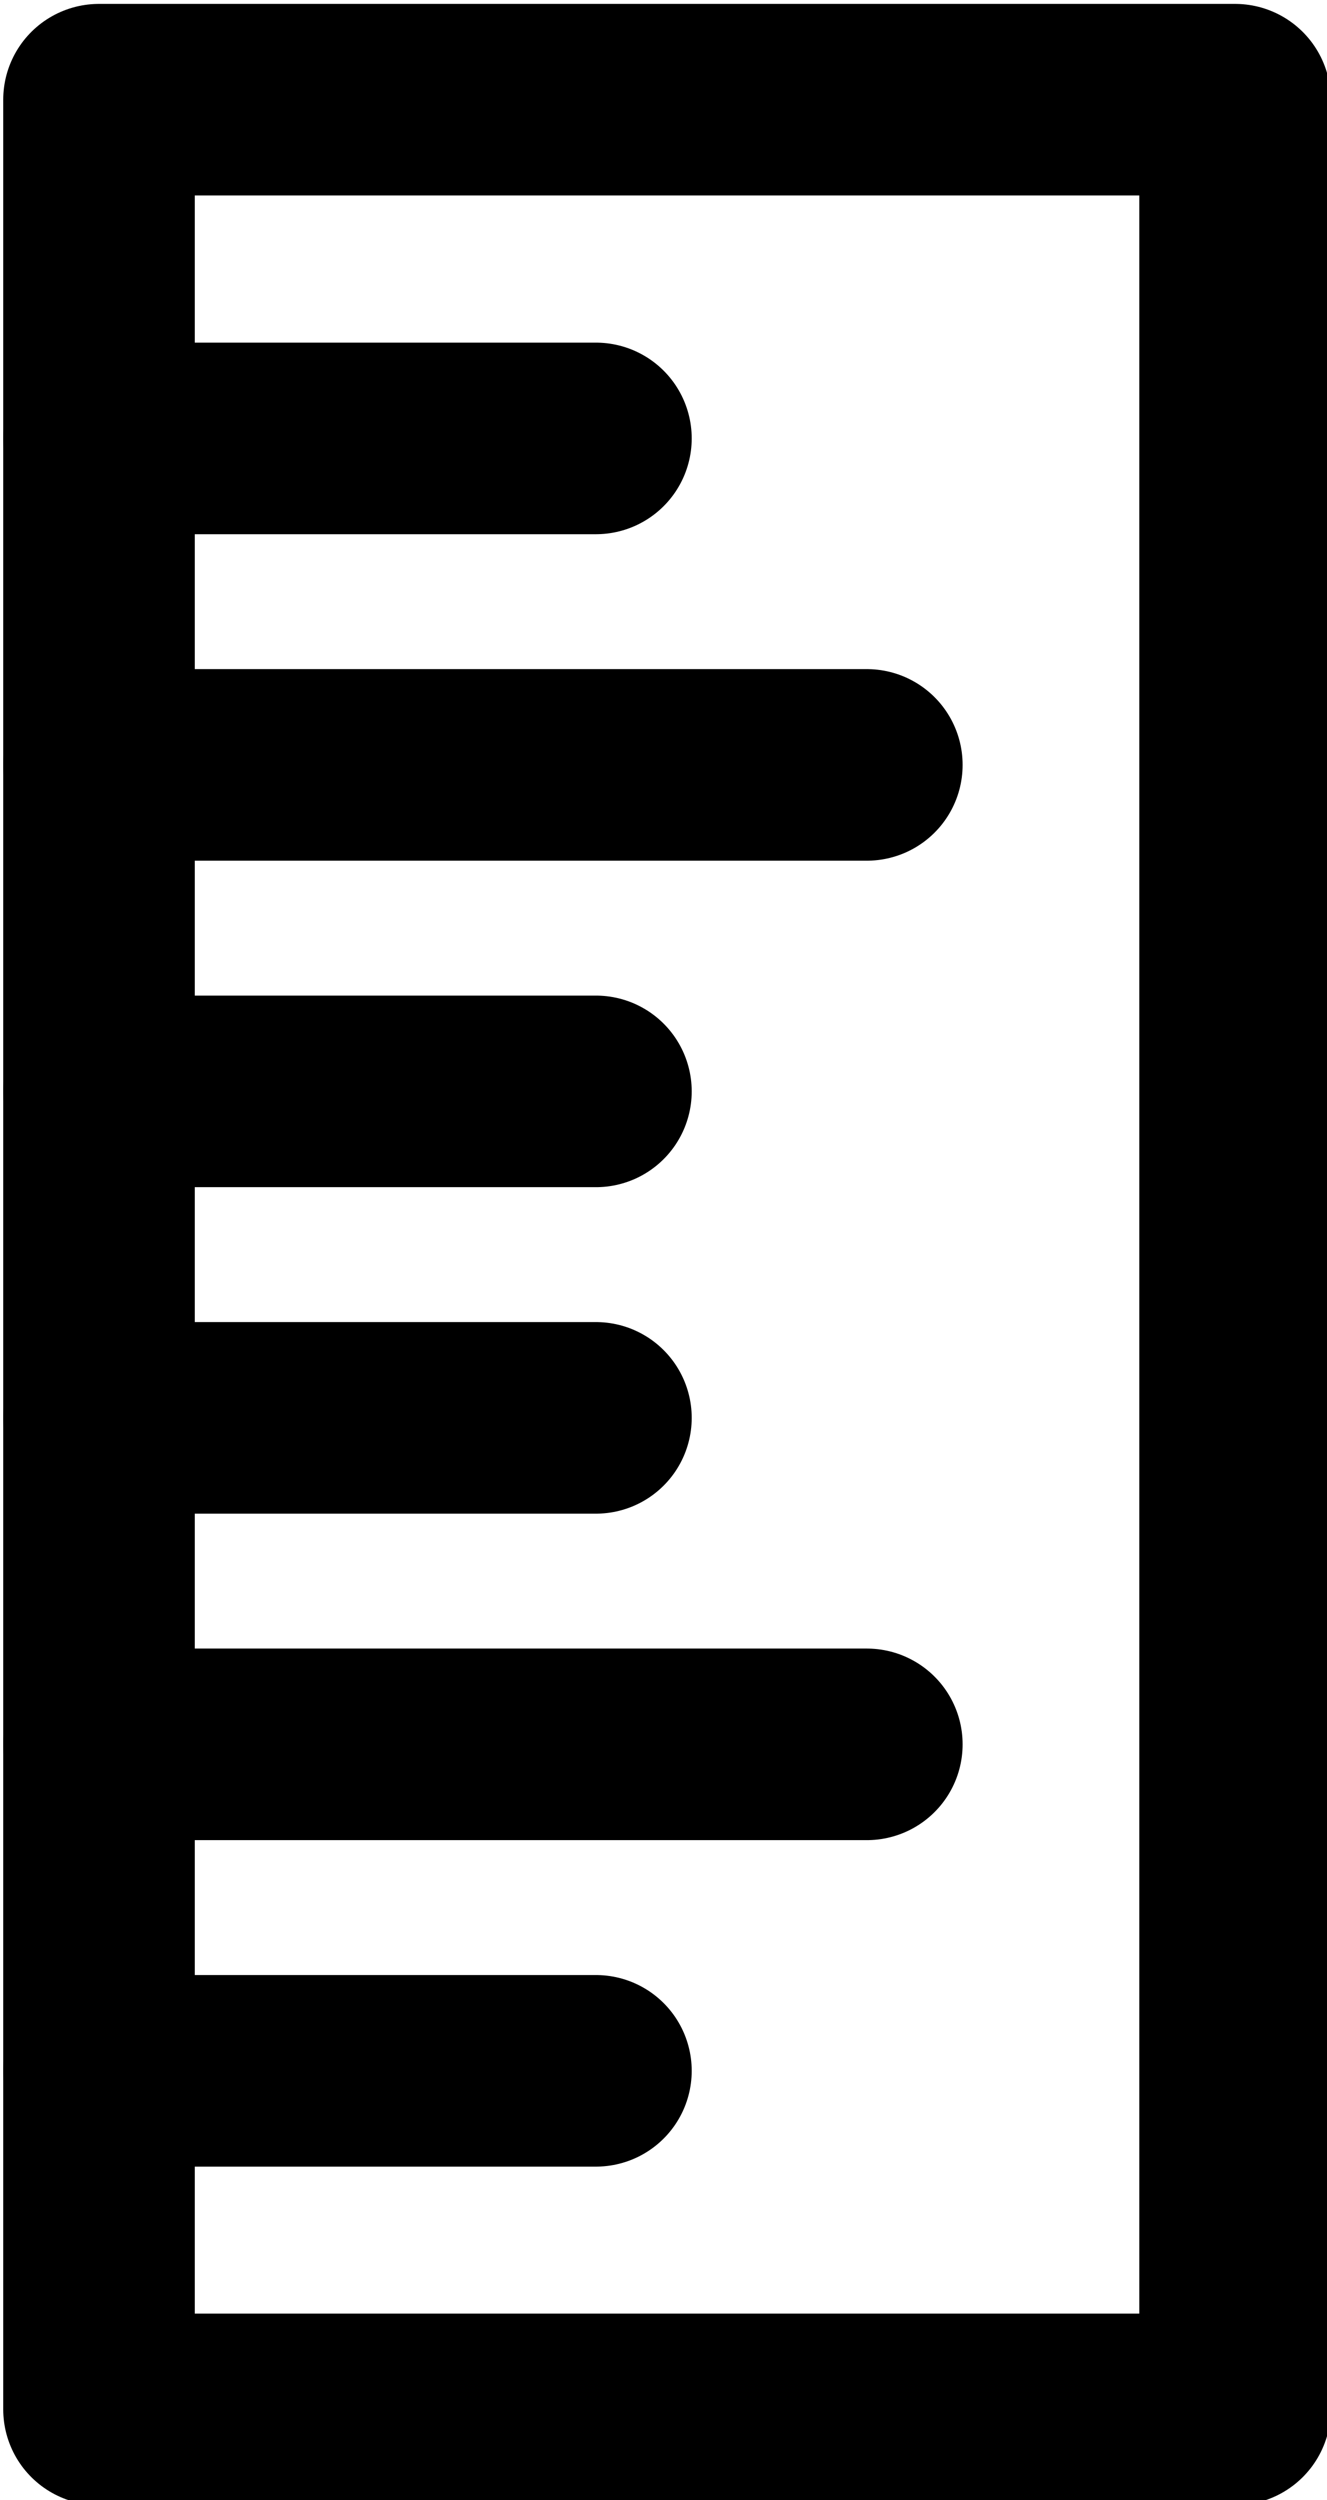 <?xml version="1.0" encoding="UTF-8" standalone="no"?>
<!-- Created with Inkscape (http://www.inkscape.org/) -->

<svg
   xmlns:dc="http://purl.org/dc/elements/1.1/"
   xmlns:cc="http://creativecommons.org/ns#"
   xmlns:rdf="http://www.w3.org/1999/02/22-rdf-syntax-ns#"
   xmlns:svg="http://www.w3.org/2000/svg"
   xmlns="http://www.w3.org/2000/svg"
   xmlns:sodipodi="http://sodipodi.sourceforge.net/DTD/sodipodi-0.dtd"
   xmlns:inkscape="http://www.inkscape.org/namespaces/inkscape"
   width="16.933mm"
   height="31.897mm"
   viewBox="0 0 16.933 31.897"
   version="1.1"
   id="svg5695"
   inkscape:version="0.92.1 r15371"
   sodipodi:docname="ruler-icon.svg">
  <defs
     id="defs5689" />
  <sodipodi:namedview
     id="base"
     pagecolor="#ffffff"
     bordercolor="#666666"
     borderopacity="1.0"
     inkscape:pageopacity="0.0"
     inkscape:pageshadow="2"
     inkscape:zoom="1"
     inkscape:cx="9.994094"
     inkscape:cy="21.863517"
     inkscape:document-units="mm"
     inkscape:current-layer="layer1"
     showgrid="false"
     inkscape:window-width="1920"
     inkscape:window-height="1001"
     inkscape:window-x="-9"
     inkscape:window-y="-9"
     inkscape:window-maximized="1" />
  <g
     inkscape:label="Layer 1"
     inkscape:groupmode="layer"
     id="layer1"
     transform="translate(-115.889,-146.269)">
    <g
       id="g4486"
       transform="matrix(0.818,0,0,0.818,21.133,32.49)">
      <rect
         y="140.649"
         x="117.383"
         height="36.023"
         width="17.722"
         id="rect5651"
         style="opacity:1;fill:none;fill-opacity:1;fill-rule:evenodd;stroke:#000000;stroke-width:2.988;stroke-linecap:round;stroke-linejoin:round;stroke-miterlimit:4;stroke-dasharray:none;stroke-dashoffset:0;stroke-opacity:1" />
      <path
         inkscape:connector-curvature="0"
         id="path5653"
         d="m 117.383,145.932 h 7.752 z m 0,5.092 h 11.978 z m 0,5.092 h 7.752 z m 0,5.092 h 7.752 z m 0,5.092 h 11.978 z m 0,5.092 h 7.752 z"
         style="fill:none;stroke:#000000;stroke-width:2.988;stroke-linecap:round;stroke-linejoin:round;stroke-miterlimit:4;stroke-dasharray:none;stroke-opacity:1" />
    </g>
  </g>
</svg>
